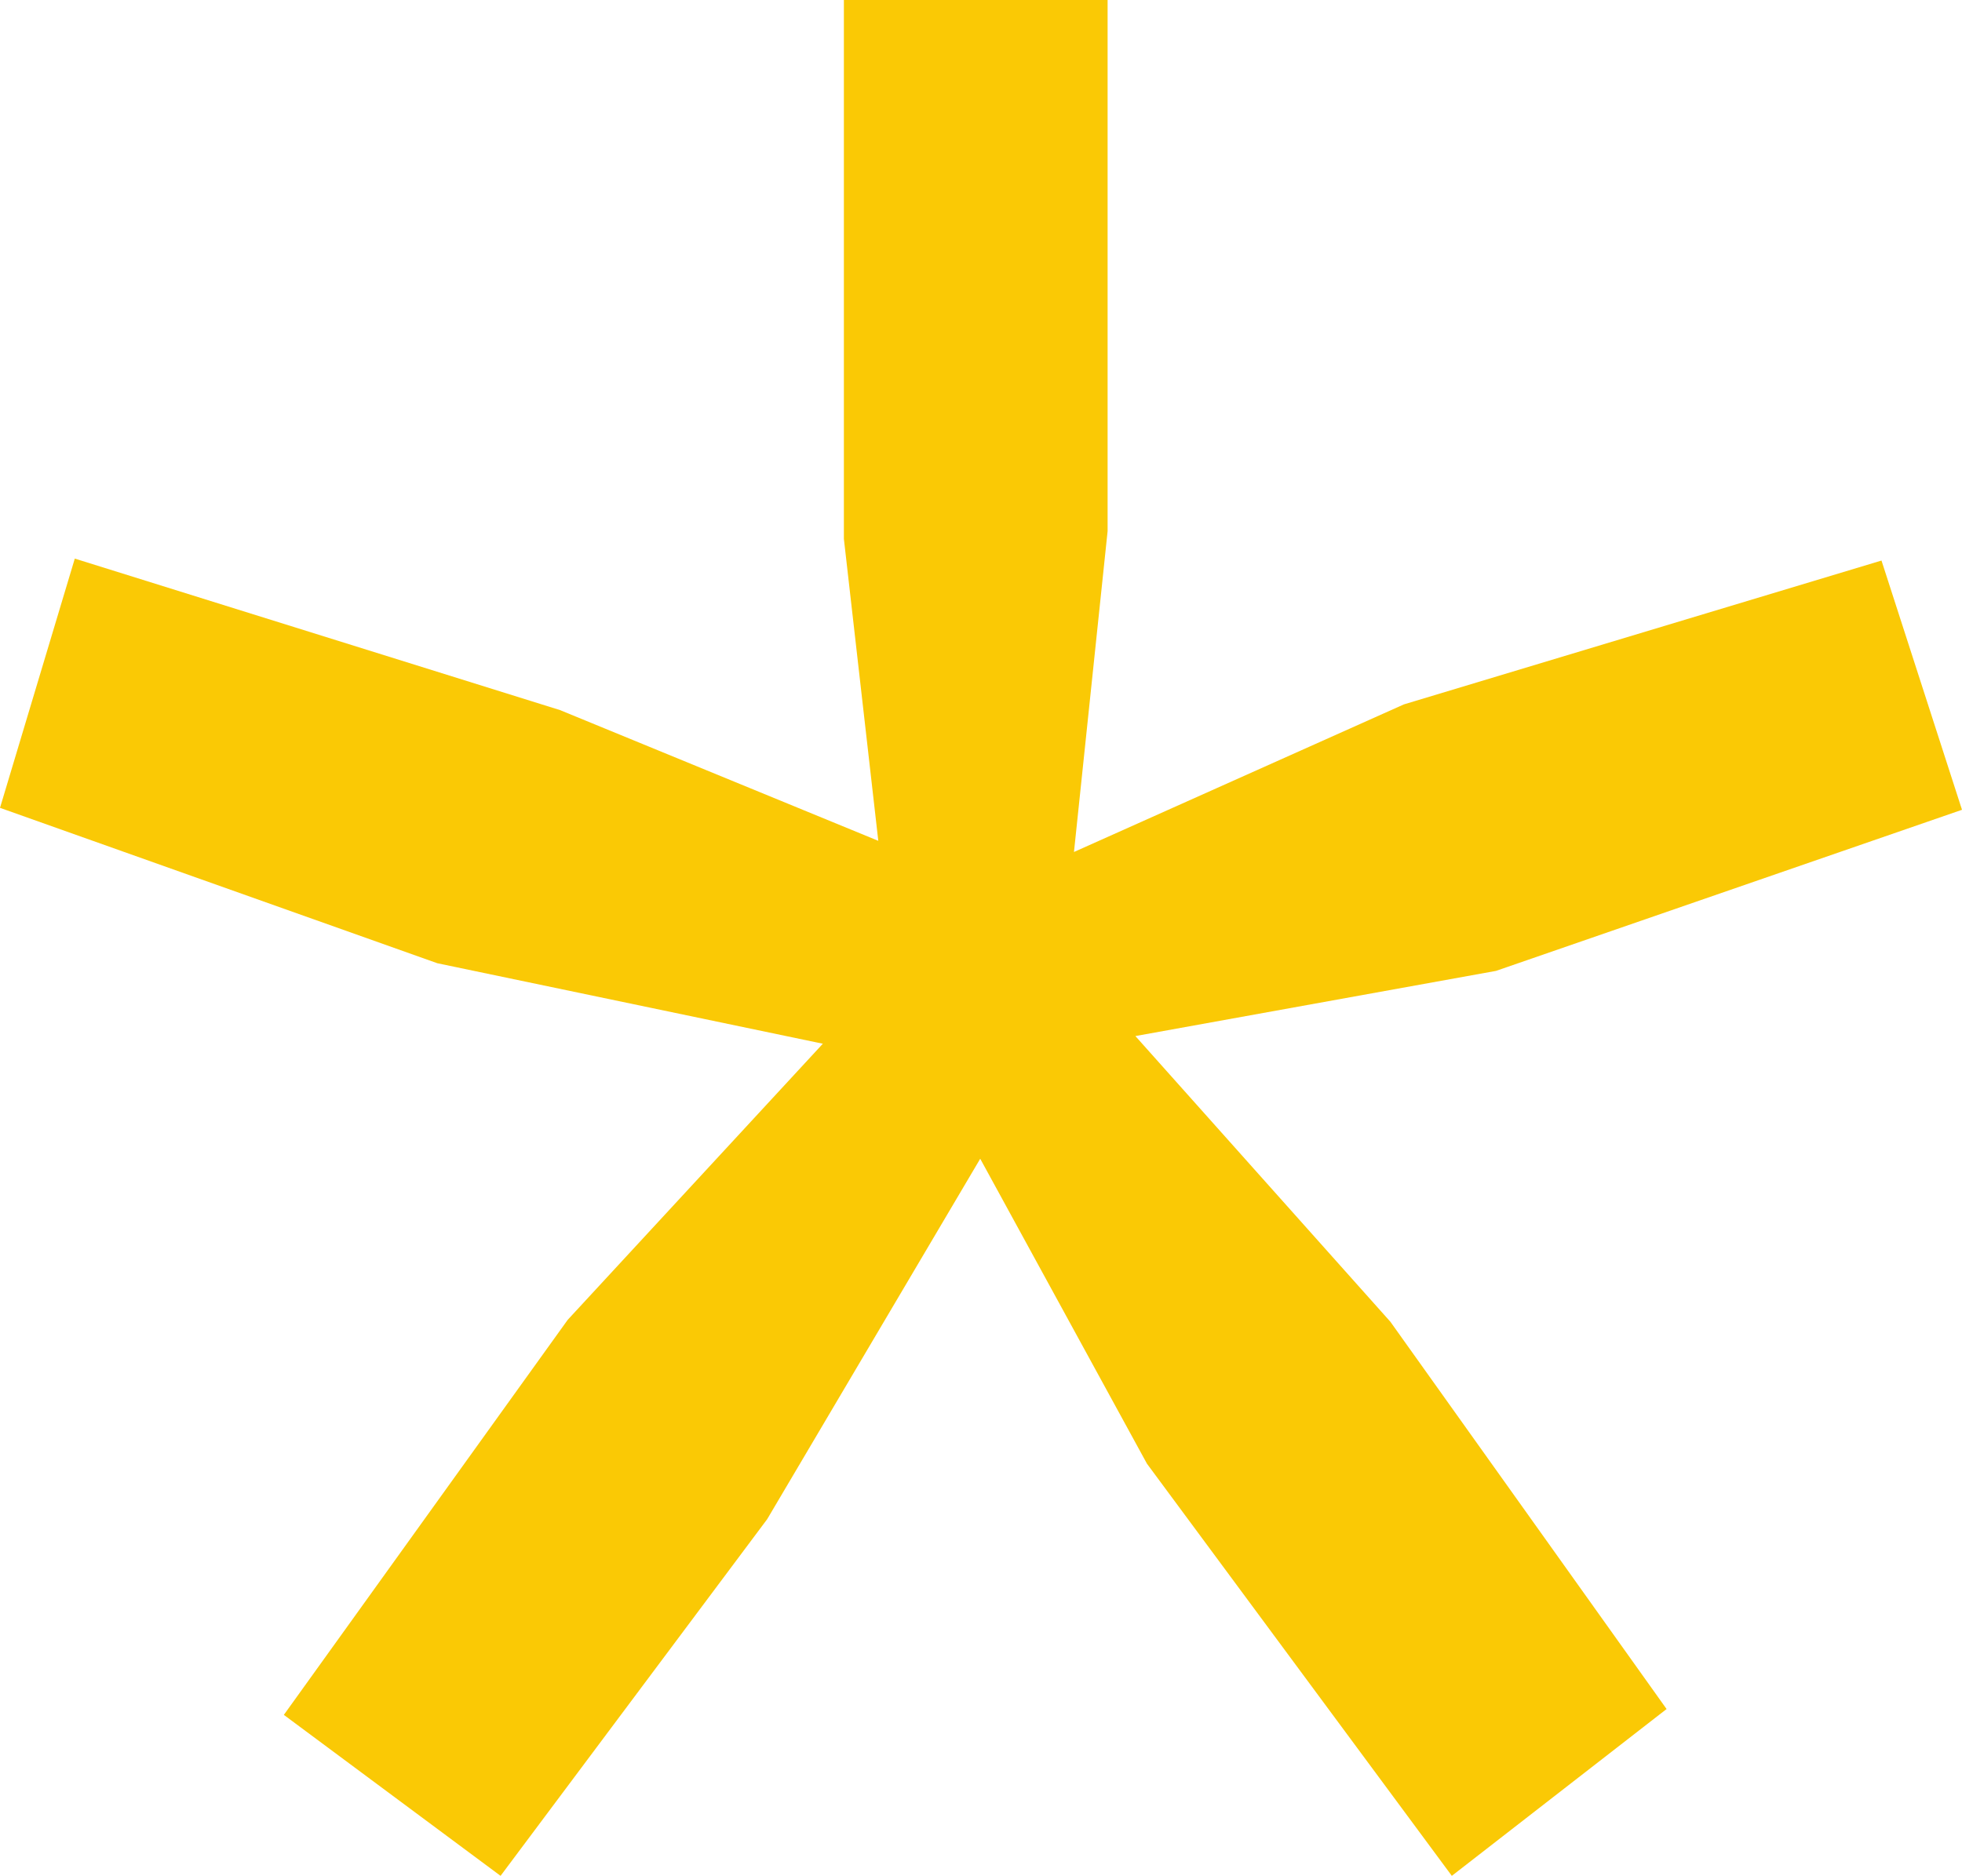 <svg id="Layer_1" data-name="Layer 1" xmlns="http://www.w3.org/2000/svg" viewBox="0 0 151.1 144.5">
  <defs>
    <style>
      .cls-1 {
        fill: #fac905;
      }
    </style>
  </defs>
  <title>asterisk</title>
  <polygon class="cls-1" points="67.64 64.77 64.99 41.51 64.99 0 85.3 0 85.3 40.92 82.71 65.63 108.12 54.26 144.9 43.18 151.1 62.38 115.21 74.79 87.44 79.81 107.08 101.82 128.35 131.65 111.81 144.5 88.33 112.75 75.49 89.26 59.08 117.03 38.55 144.5 21.86 132.1 43.72 101.67 63.37 80.4 33.68 74.2 0 62.23 5.76 43.03 43.13 54.7 67.64 64.77"/>
</svg>
